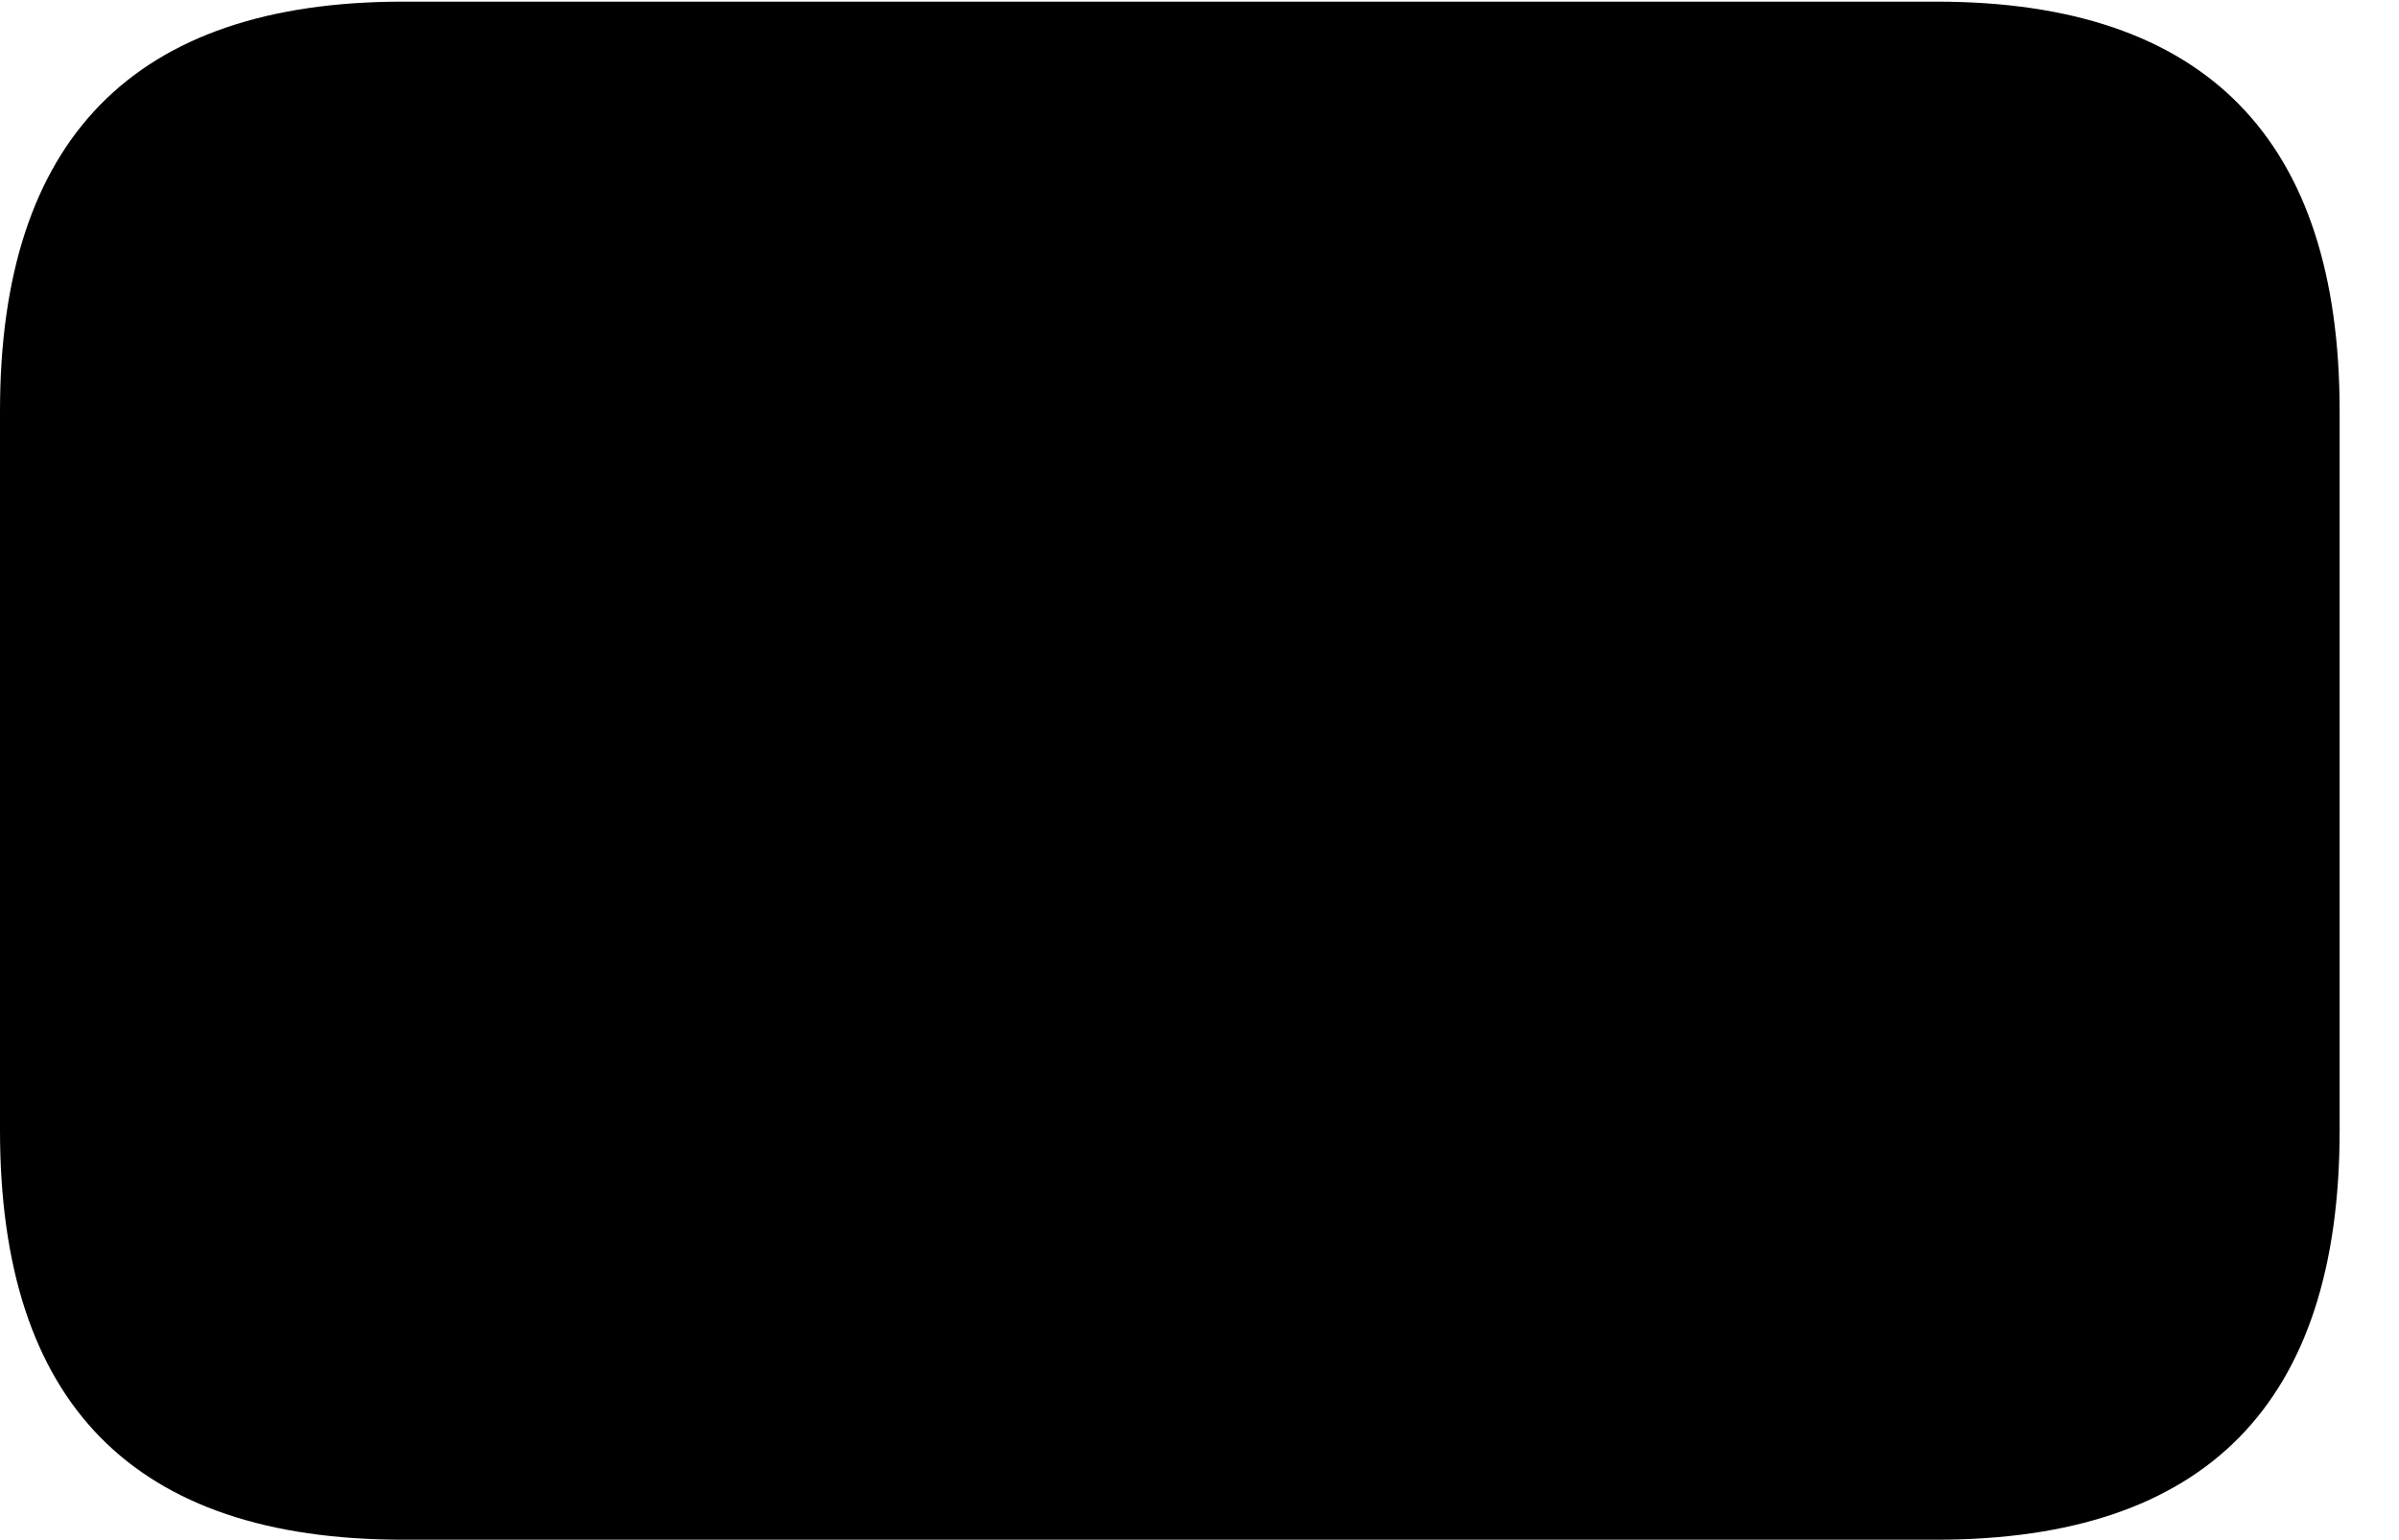 <svg version="1.1" xmlns="http://www.w3.org/2000/svg" xmlns:xlink="http://www.w3.org/1999/xlink" width="14.59" height="9.365" viewBox="0 0 14.59 9.365">
 <g>
  <rect height="9.365" opacity="0" width="14.59" x="0" y="0"/>
  <path d="M0 2.5L0 6.875C0 8.535 0.811 9.365 2.451 9.365L11.777 9.365C13.418 9.365 14.229 8.535 14.229 6.875L14.229 2.5C14.229 0.85 13.418 0.01 11.777 0.01L2.451 0.01C0.811 0.01 0 0.85 0 2.5Z" fill="currentColor"/>
 </g>
</svg>

